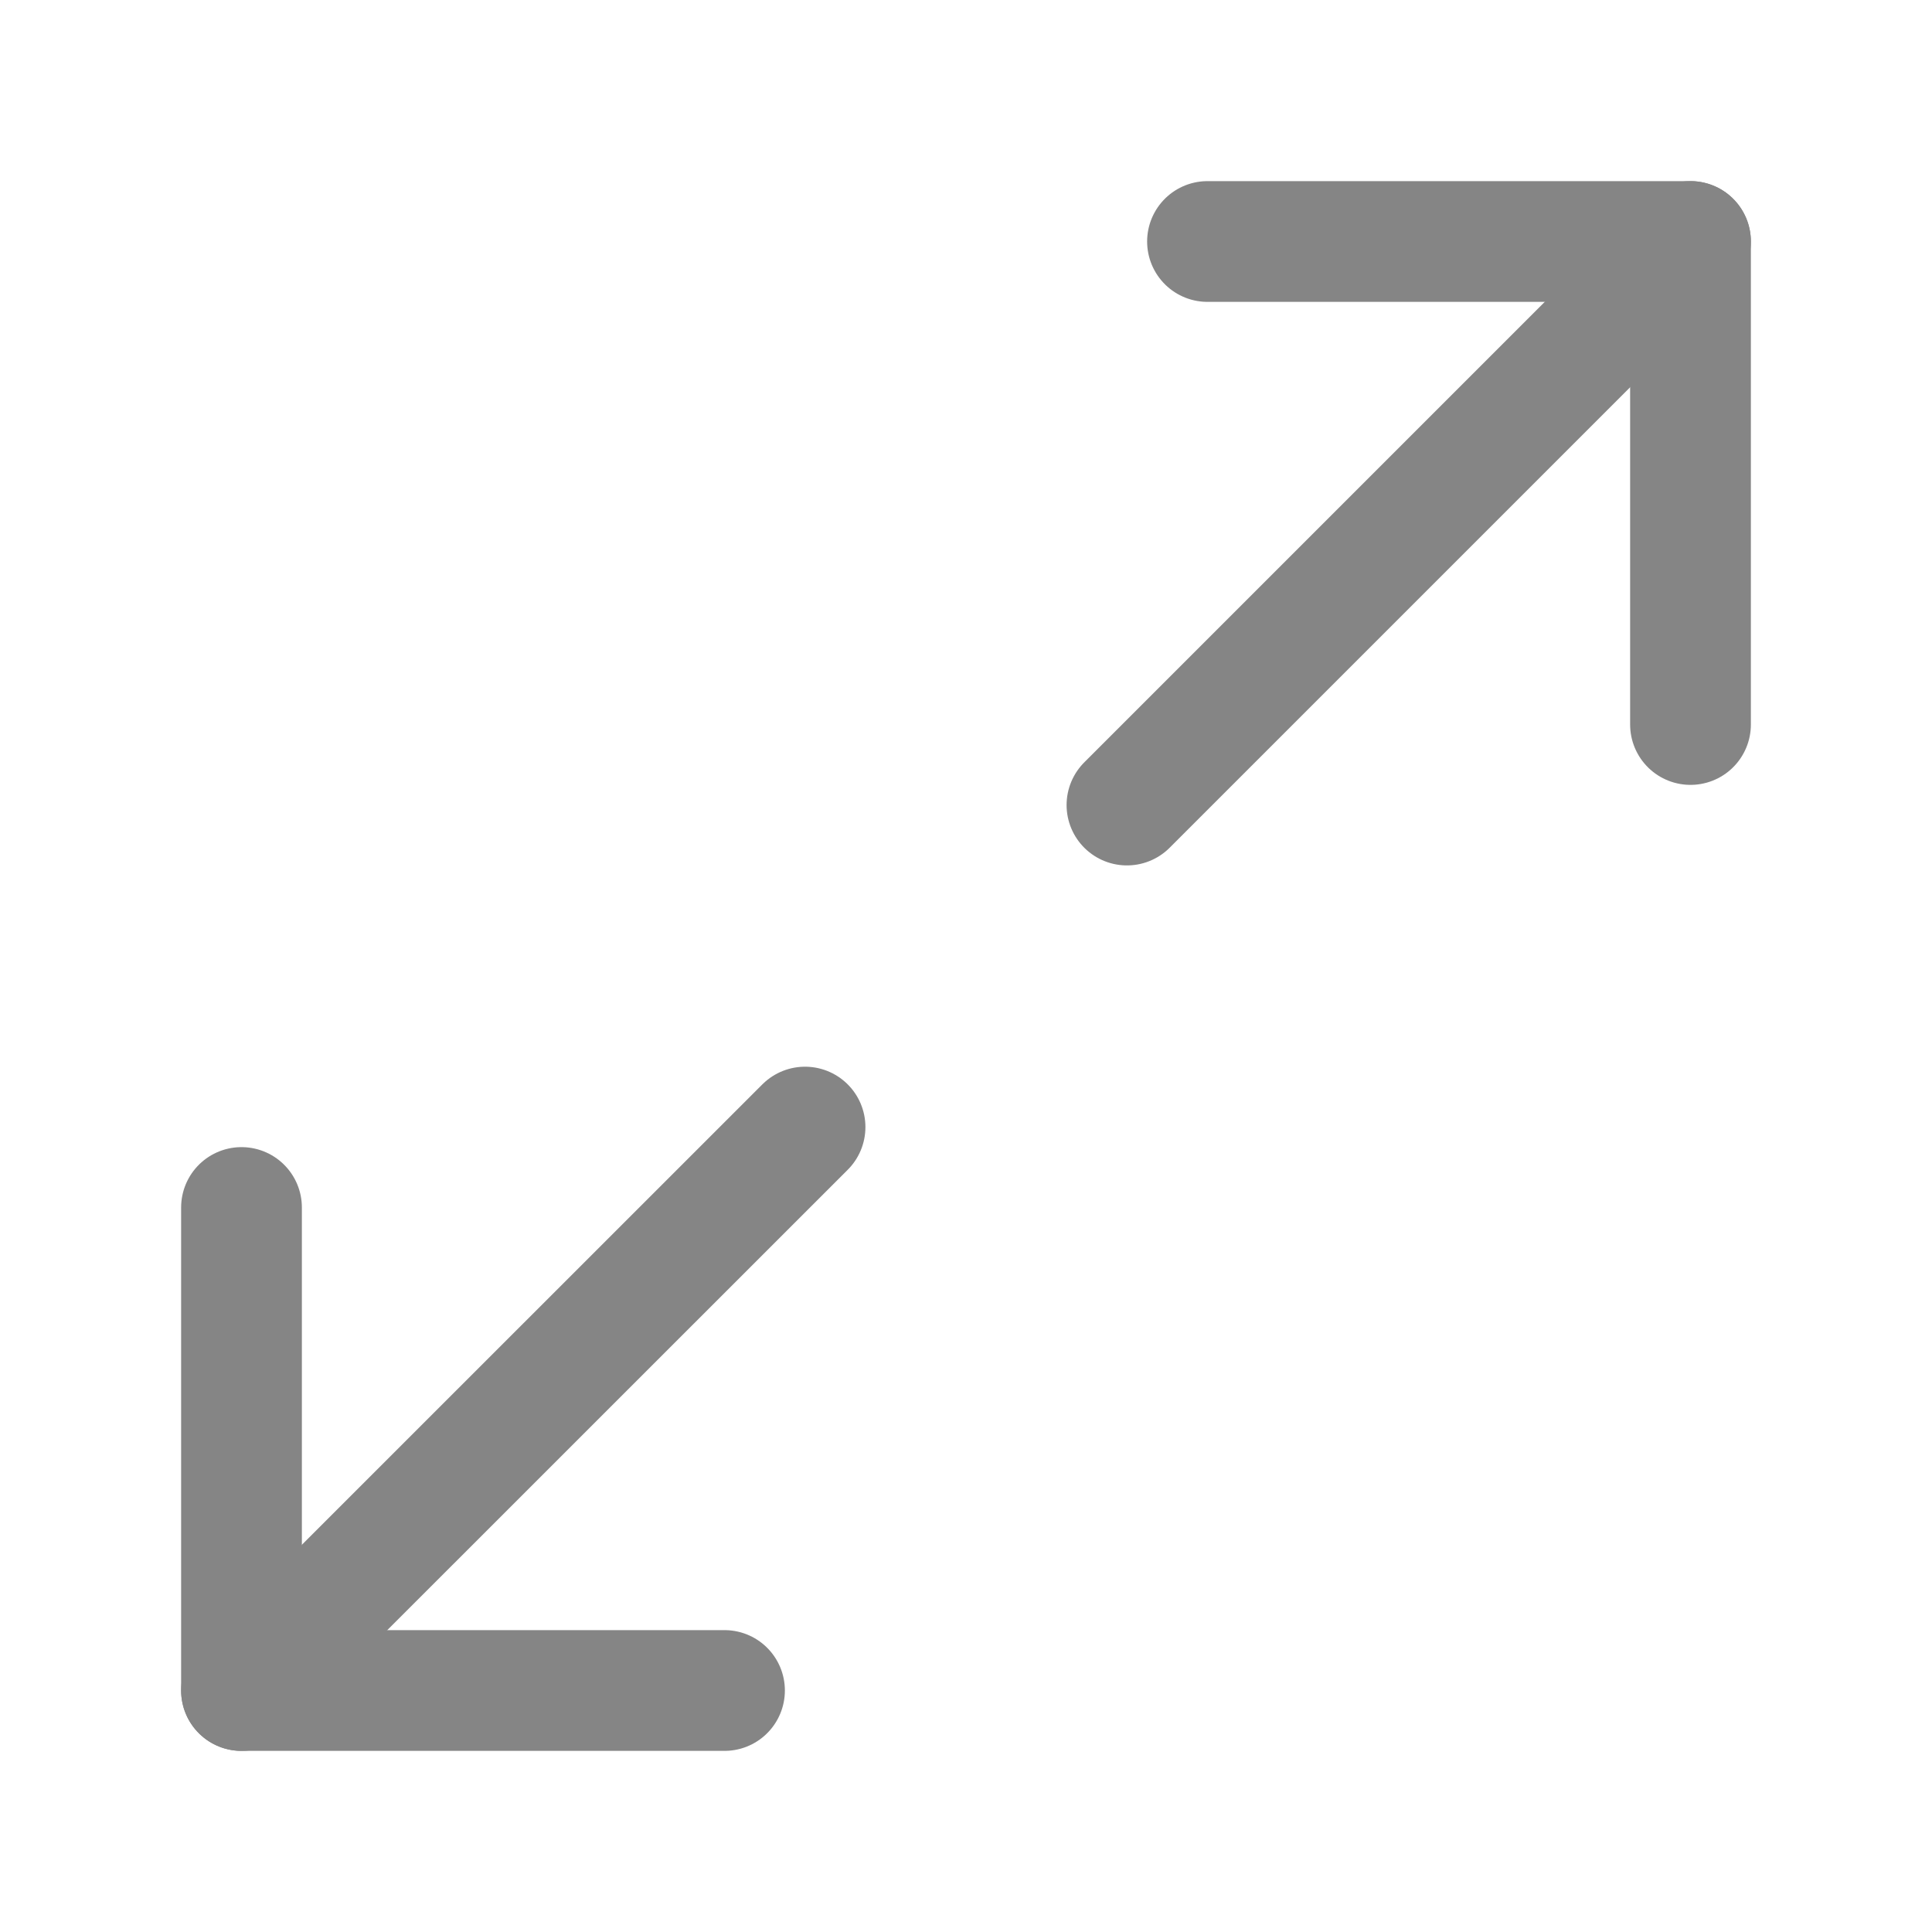 <svg width="16" height="16" viewBox="0 0 16 16" fill="none" xmlns="http://www.w3.org/2000/svg">
<path d="M10 2H14V6" stroke="#858585" stroke-linecap="round" stroke-linejoin="round"/>
<path d="M6 14H2V10" stroke="#858585" stroke-linecap="round" stroke-linejoin="round"/>
<path d="M14 2L9.333 6.667" stroke="#858585" stroke-linecap="round" stroke-linejoin="round"/>
<path d="M2 14L6.667 9.334" stroke="#858585" stroke-linecap="round" stroke-linejoin="round"/>
</svg>
